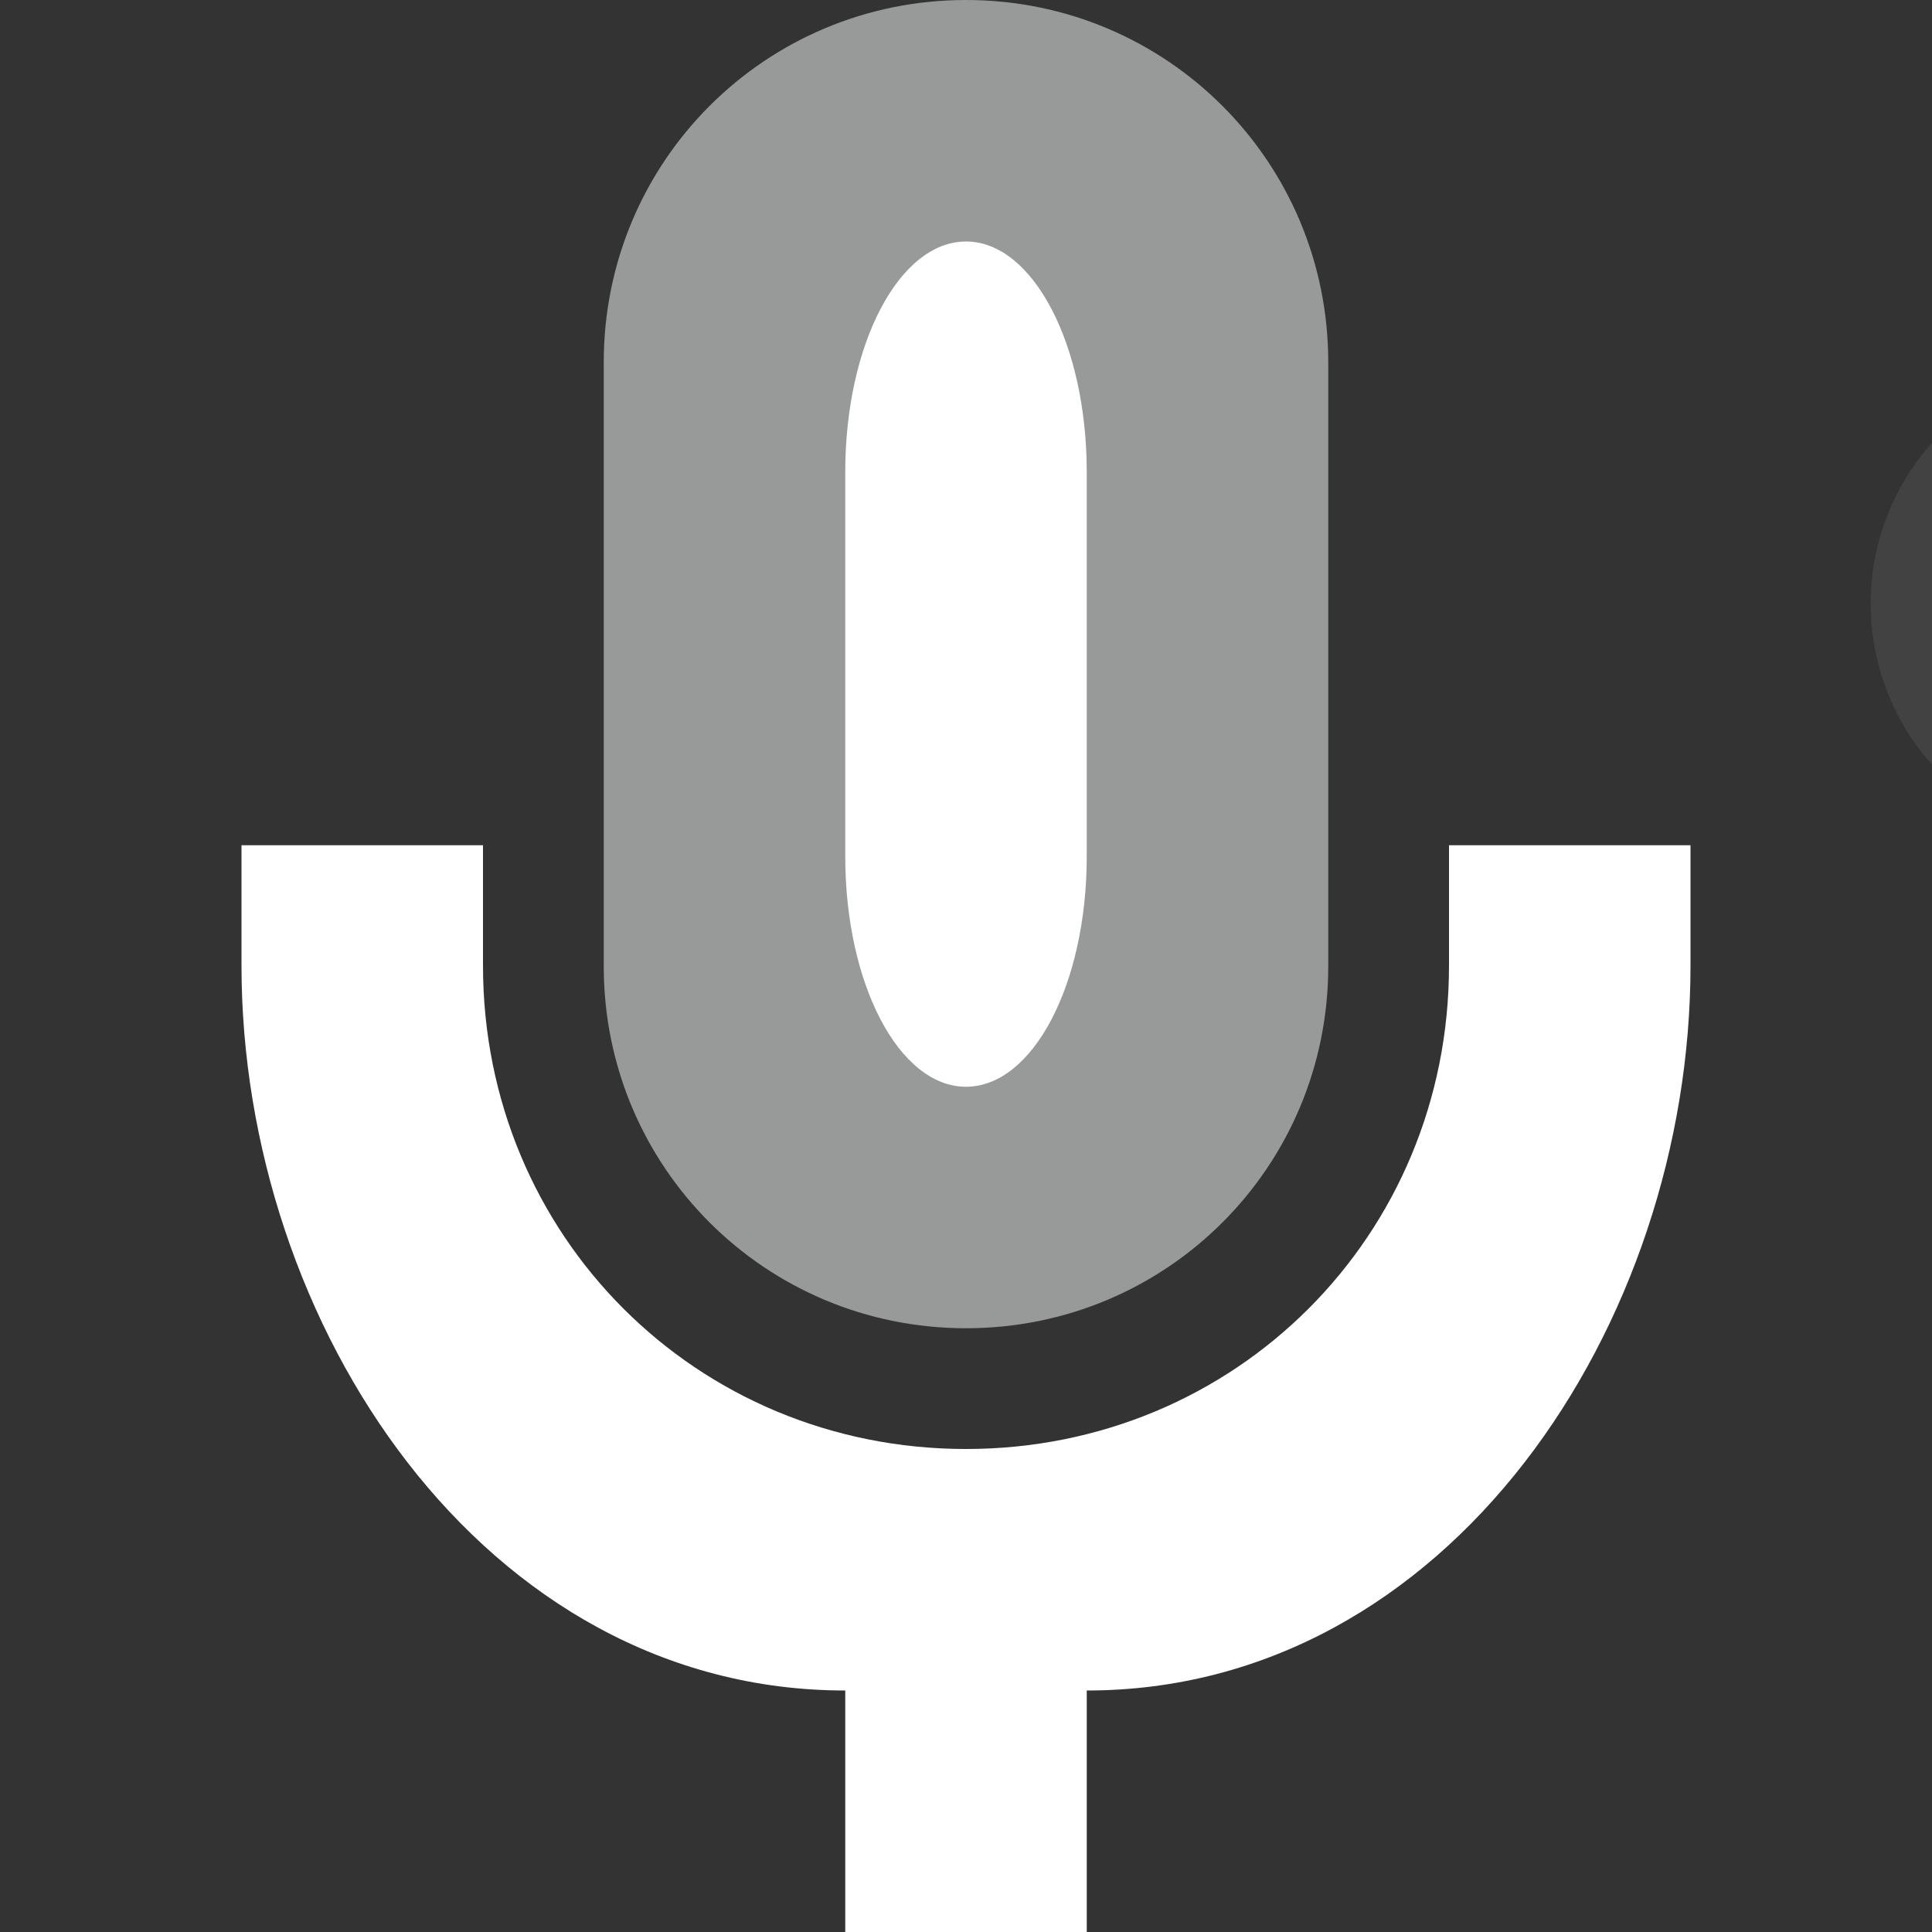 <?xml version="1.0" encoding="UTF-8" standalone="no"?>
<svg
    xmlns:dc="http://purl.org/dc/elements/1.1/"
    xmlns:cc="http://creativecommons.org/ns#"
    xmlns:rdf="http://www.w3.org/1999/02/22-rdf-syntax-ns#"
    xmlns:svg="http://www.w3.org/2000/svg"
    xmlns="http://www.w3.org/2000/svg"
    id="svg69"
    version="1.1"
    height="16"
    width="16">
   <rect width="100%" height="100%" fill="#333333" stroke="none"/>
   <defs
       id="defs61">
      <style
          type="text/css"
          id="current-color-scheme">
   .ColorScheme-Text { color: #ececec; } .ColorScheme-Highlight { color: #1AD6AB; }
  </style>
   </defs>
   <path
       class="ColorScheme-Text"
       d="M 8,0 C 6.338,0 5,1.338 5,3 V 8.002 C 5,9.664 6.338,11 8,11 9.662,11 11,9.664 11,8.002 V 3 C 11,1.338 9.662,0 8,0 Z"
       id="path63"
       style="color:#ececec;fill:#fdffff;fill-opacity:0.502" />
   <path
       class="ColorScheme-Text"
       d="M 2,7 V 7.998 C 2,10.965 4,14 7,14 v 2 h 2 v -2 c 3,0 5,-3.035 5,-6.002 V 7 H 12 V 7.998 C 12,10.233 10.233,12 8,12 5.767,12 4,10.233 4,7.998 V 7 Z"
       id="path65"
       style="color:#ececec;fill:#ffffff;fill-opacity:1" />
   <path
       id="path885"
       d="m 17.492,3 a 2,2 0 0 1 2,2 2,2 0 0 1 -2,2 2,2 0 0 1 -2,-2 2,2 0 0 1 2,-2 z"
       style="opacity:1;fill:#ffffff;fill-opacity:0.077;fill-rule:nonzero;stroke:none;stroke-width:0.1;stroke-linecap:round;stroke-linejoin:round;stroke-miterlimit:4;stroke-dasharray:none;stroke-dashoffset:0;stroke-opacity:1;paint-order:fill markers stroke" />
   <path
       class="ColorScheme-Text"
       d="M 8,2 C 7.446,2 7,2.852 7,3.909 V 7.092 C 7,8.15 7.446,9 8,9 8.554,9 9,8.15 9,7.092 V 3.909 C 9,2.852 8.554,2 8,2 Z"
       id="path63-5"
       style="color:#ececec;fill:#ffffff;fill-opacity:1;stroke-width:0.461" />
</svg>
